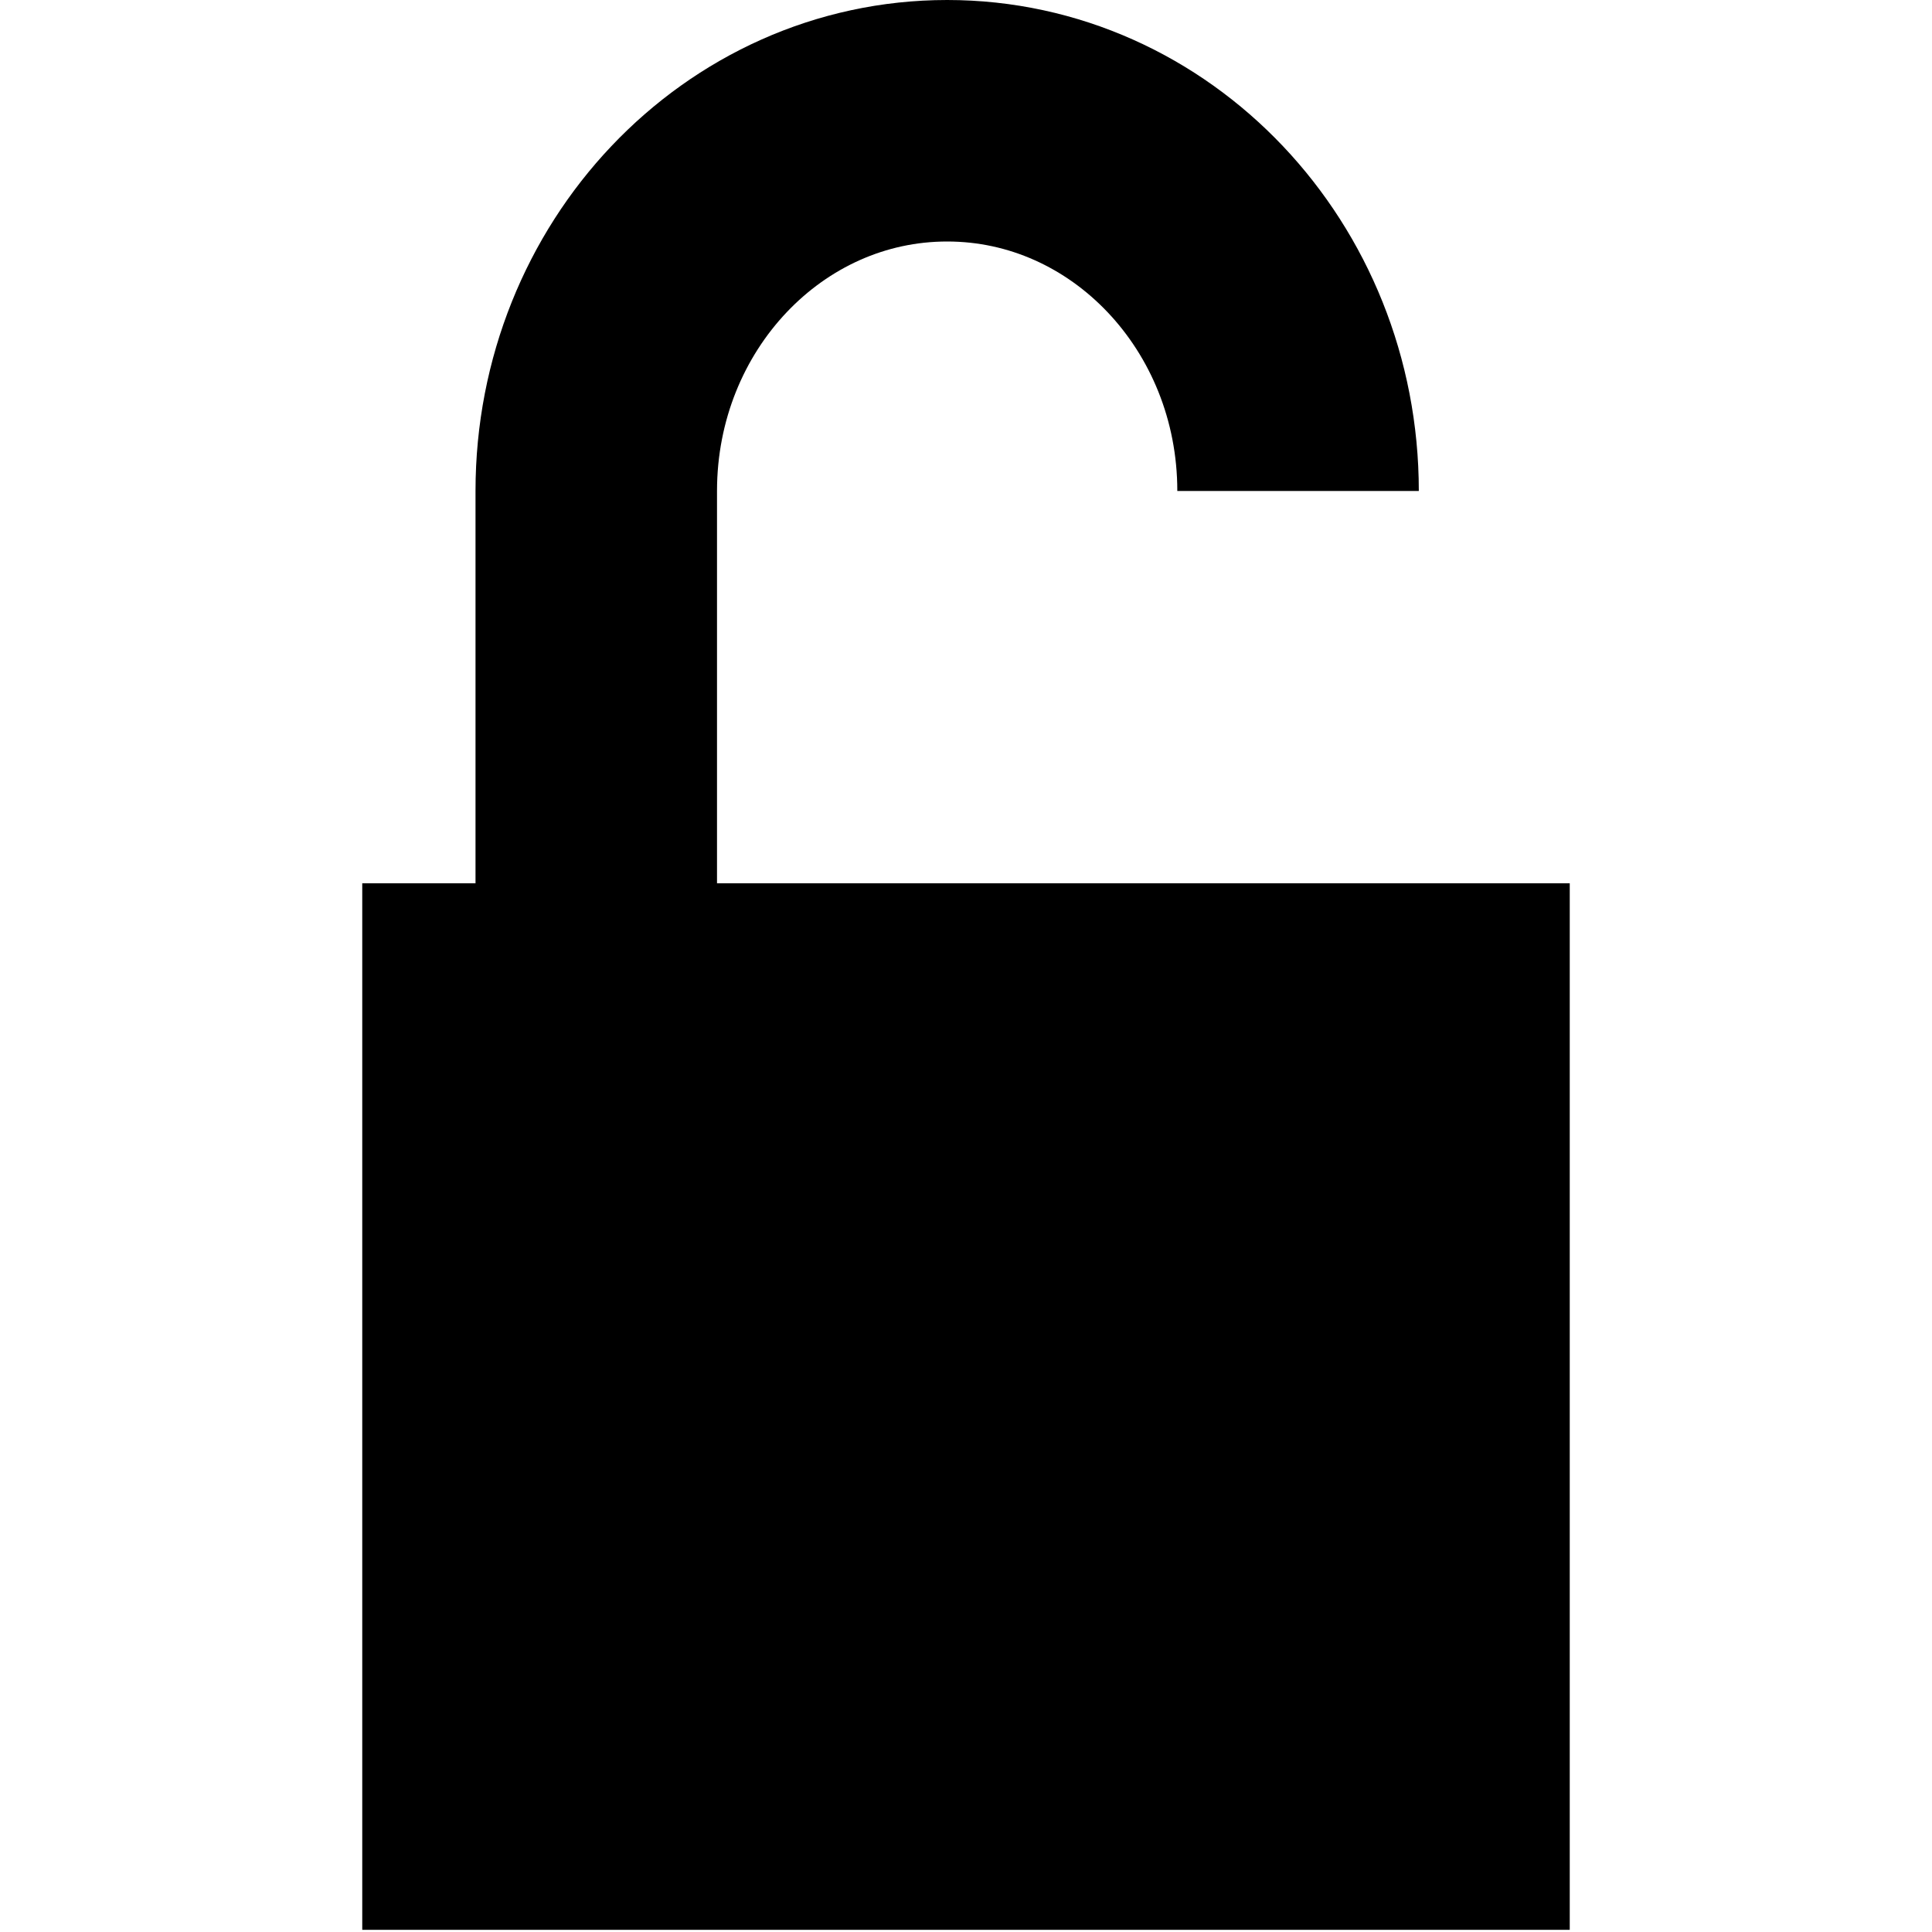 <?xml version="1.0" encoding="UTF-8" standalone="no"?>
<svg
   xmlns:dc="http://purl.org/dc/elements/1.1/"
   xmlns:cc="http://creativecommons.org/ns#"
   xmlns:rdf="http://www.w3.org/1999/02/22-rdf-syntax-ns#"
   xmlns:svg="http://www.w3.org/2000/svg"
   xmlns="http://www.w3.org/2000/svg"
   xmlns:sodipodi="http://sodipodi.sourceforge.net/DTD/sodipodi-0.dtd"
   xmlns:inkscape="http://www.inkscape.org/namespaces/inkscape"
   width="16"
   height="16"
   viewBox="0 0 16 16"
   version="1.1"
   id="svg13"
   sodipodi:docname="call_chat_unsecure_normal.svg"
   inkscape:version="0.92.2 2405546, 2018-03-11">
  <sodipodi:namedview
     pagecolor="#ffffff"
     bordercolor="#666666"
     borderopacity="1"
     objecttolerance="10"
     gridtolerance="10"
     guidetolerance="10"
     inkscape:pageopacity="0"
     inkscape:pageshadow="2"
     inkscape:window-width="868"
     inkscape:window-height="480"
     id="namedview15"
     showgrid="false"
     inkscape:zoom="14.75"
     inkscape:cx="5"
     inkscape:cy="8"
     inkscape:window-x="0"
     inkscape:window-y="35"
     inkscape:window-maximized="0"
     inkscape:current-layer="svg13" />
  <!-- Generator: Sketch 42 (36781) - http://www.bohemiancoding.com/sketch -->
  <title
     id="title2">chat_unsecure@x2</title>
  <desc
     id="desc4">Created with Sketch.</desc>
  <defs
     id="defs6" />
  <g
     id="Symbols"
     style="fill:none;fill-rule:evenodd;stroke:none;stroke-width:1"
     transform="translate(3)">
    <g
       id="chat_unsecure@x2">
      <g
         id="Group-2"
         transform="translate(0,0.18)">
        <rect
           id="Rectangle-4"
           class="color-error-fill"
           x="0"
           y="7.135"
           width="10"
           height="8.667"
           style="fill:#000000" />
        <path
           d="m 7.75,3.886 c 0,-1.693 -1.301,-3.066 -2.906,-3.066 -1.605,0 -2.906,1.373 -2.906,3.066 v 7.922"
           id="Oval-6"
           class="color-error-stroke"
           inkscape:connector-curvature="0"
           style="stroke:#000000;stroke-width:2" />
      </g>
    </g>
  </g>
</svg>
